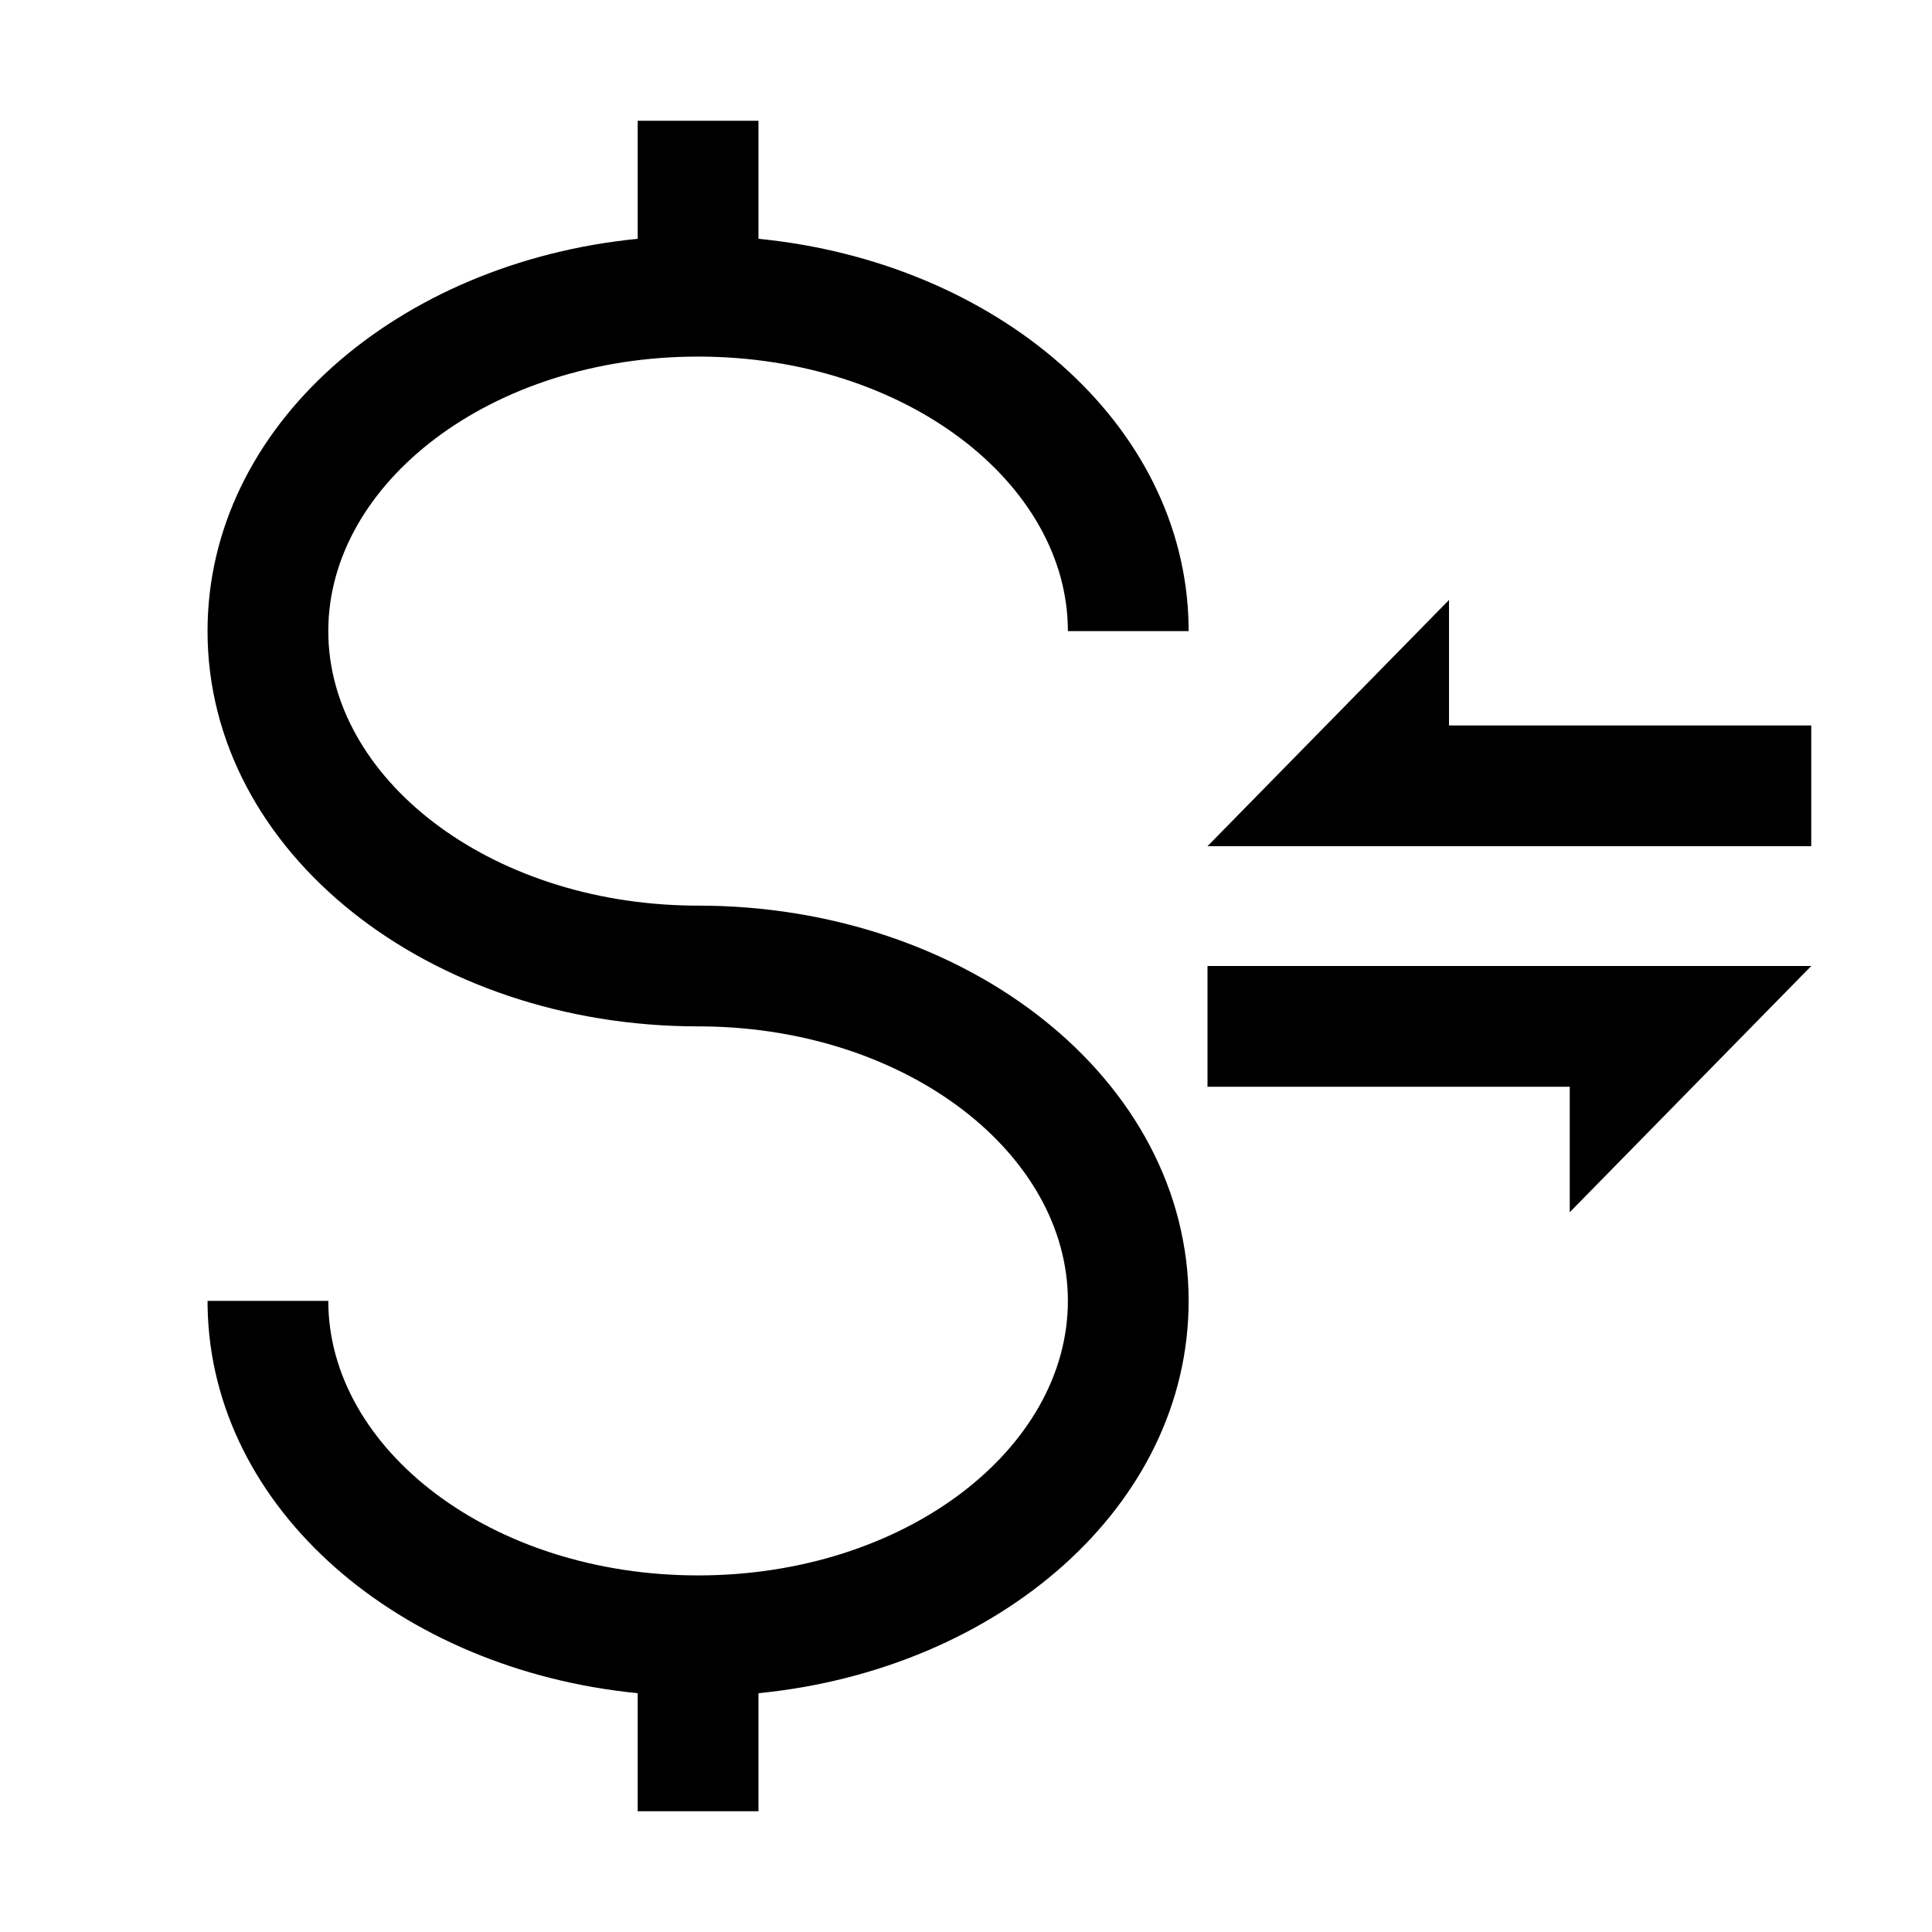 <svg xmlns="http://www.w3.org/2000/svg"   viewBox="0 0 1024 1024">
    <g fill="none" fill-rule="evenodd">
        <g fill="#000">
            <path d="M402 64l.003 62.568c125.983 12.429 225.815 97.325 227.962 204.409L630 334.5h-64c0-78.356-86.247-145.5-196-145.5s-196 67.144-196 145.5c0 77.573 84.53 144.156 192.715 145.48L370 480c142.088 0 260 91.795 260 209.5 0 108.74-100.635 195.367-227.998 207.932L402 960h-64l-.002-62.568c-125.984-12.428-225.816-97.325-227.963-204.409L110 689.5h64c0 78.356 86.247 145.5 196 145.5s196-67.144 196-145.5c0-77.573-84.53-144.156-192.715-145.48L370 544c-142.088 0-260-91.795-260-209.5 0-108.74 100.636-195.368 227.999-207.932L338 64h64zm558 448L832 642.5V576H640v-64h320zM768 318v66.5h192v64H640L768 318z"/>
        </g>
    </g>
</svg>
